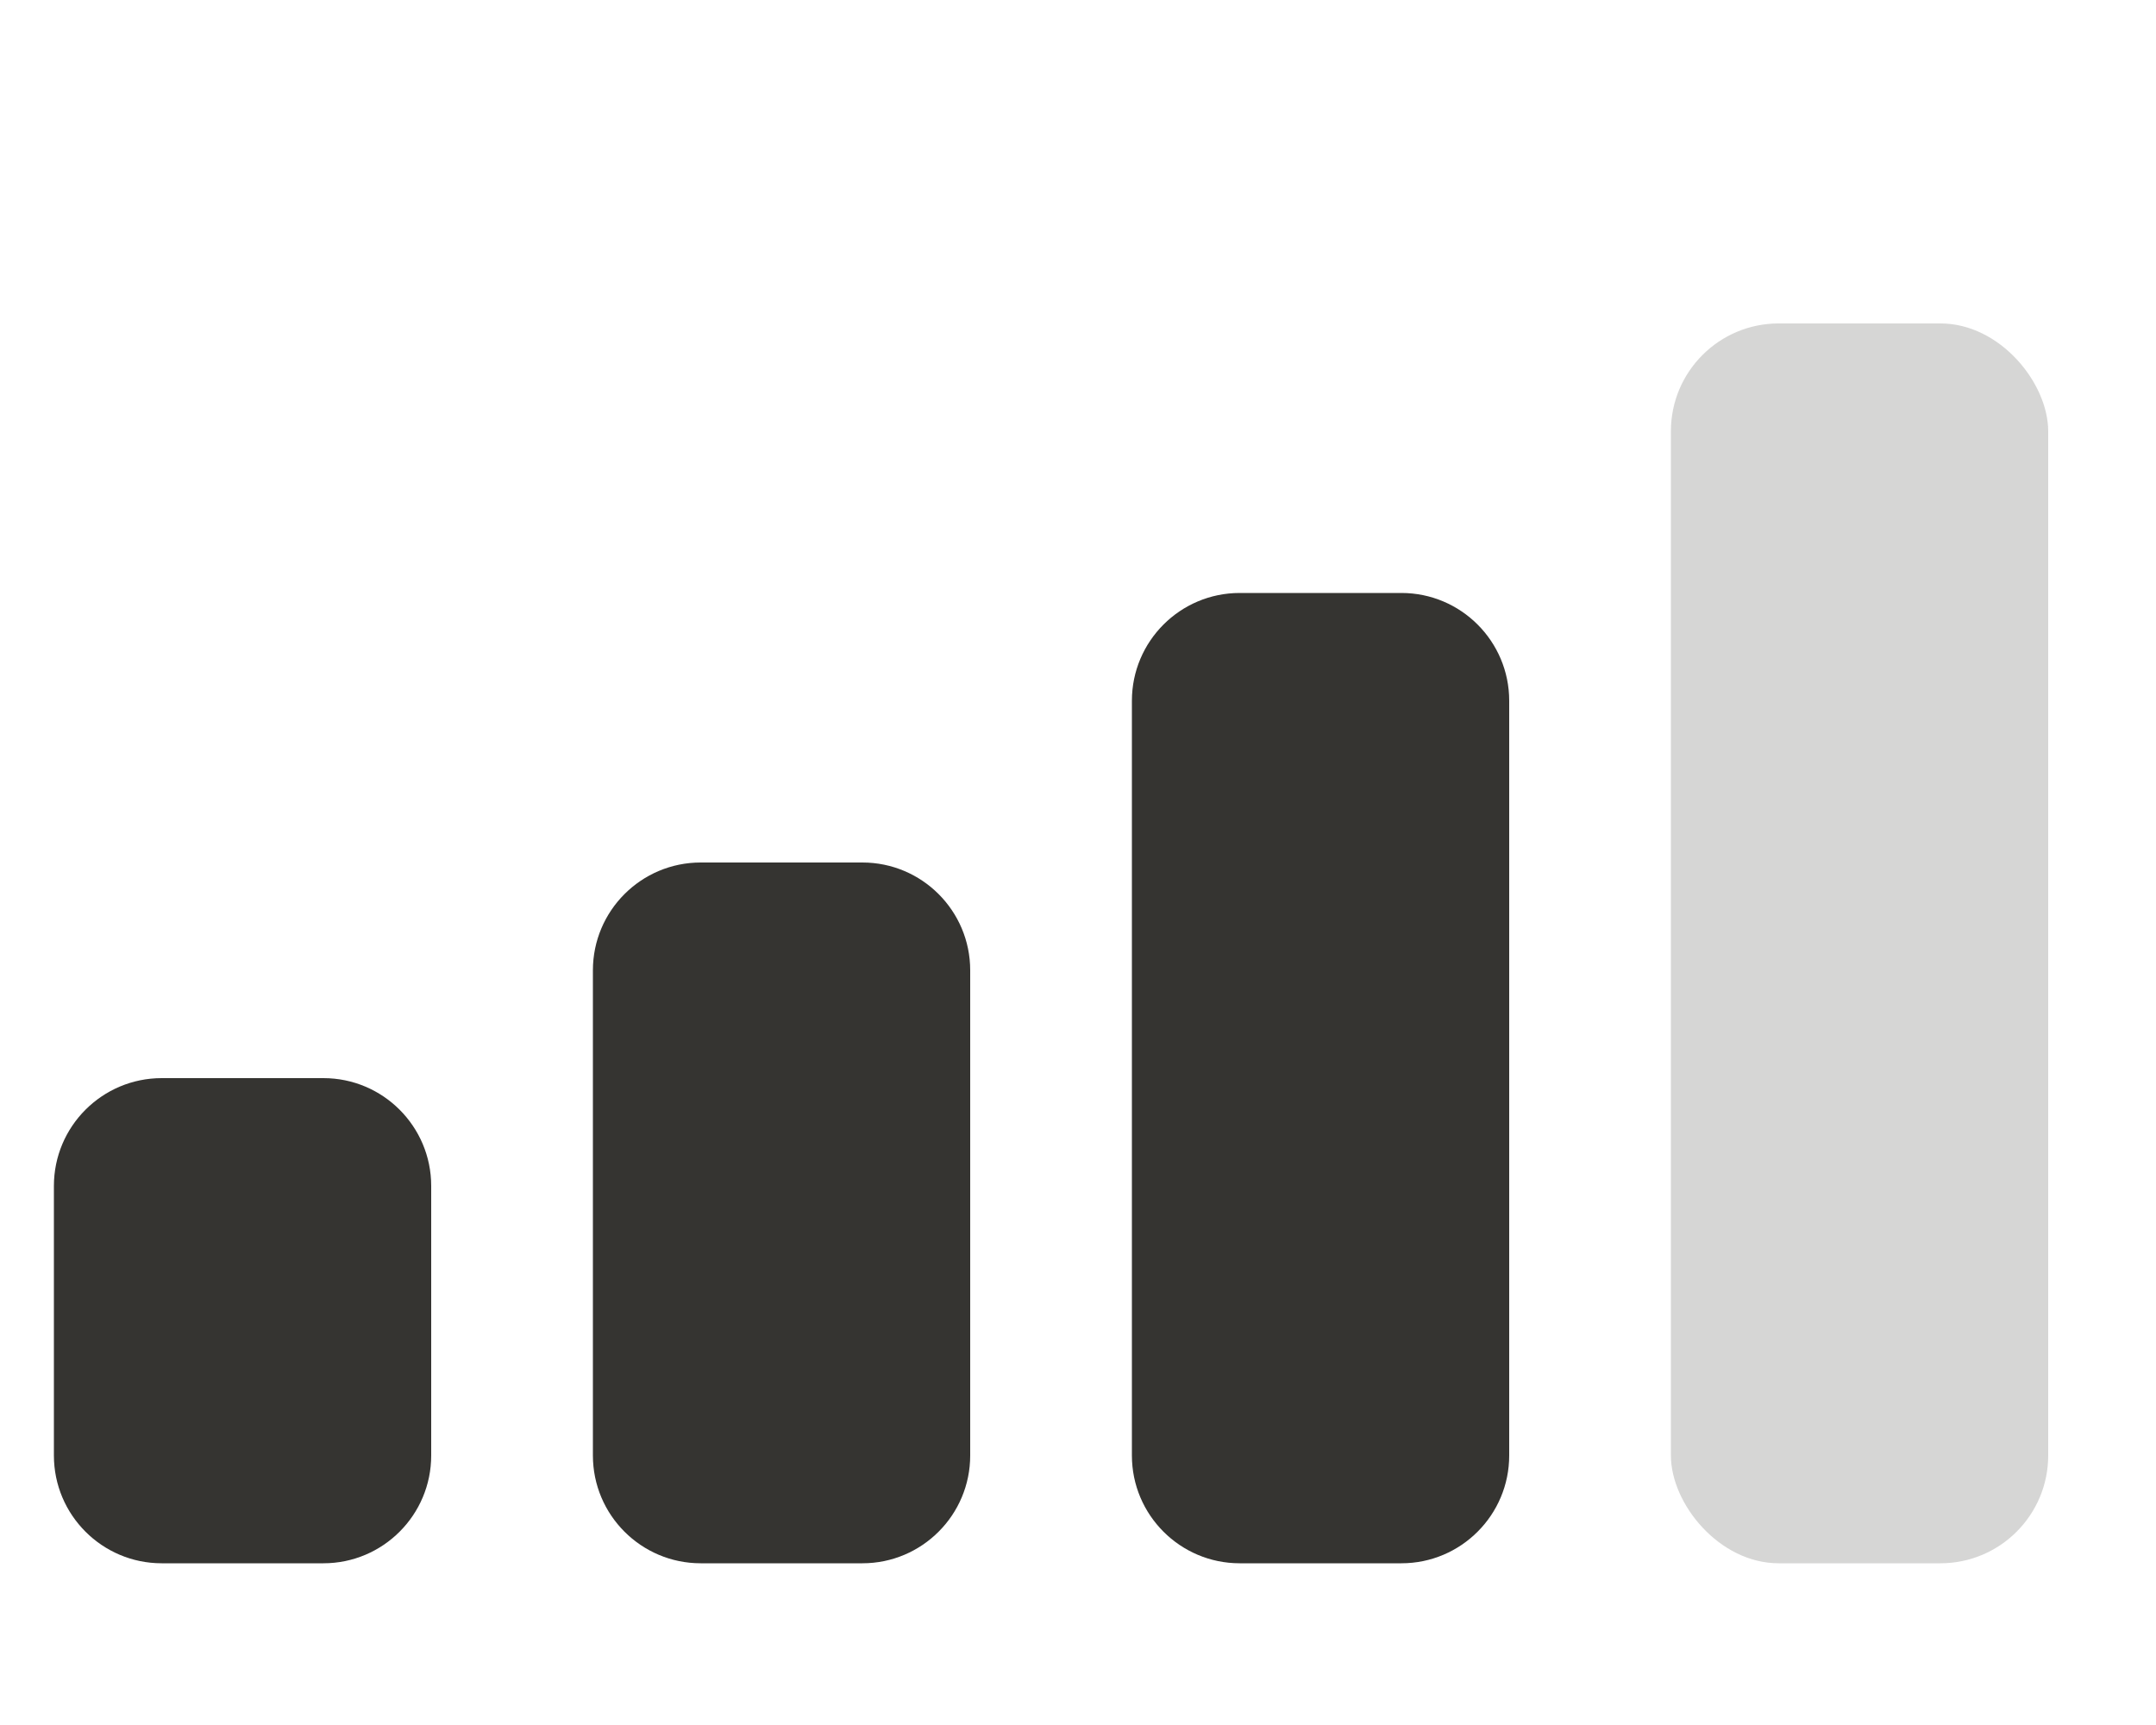 <svg width="20" height="16" viewBox="0 0 20 16" fill="none" xmlns="http://www.w3.org/2000/svg">
<rect opacity="0.2" x="15.5" y="3" width="3.5" height="11.5" rx="1" fill="#353431"/>
<path d="M10.5 6.5C10.5 5.948 10.948 5.5 11.5 5.5H13C13.552 5.5 14 5.948 14 6.5V13.5C14 14.052 13.552 14.5 13 14.5H11.5C10.948 14.5 10.5 14.052 10.5 13.5V6.5Z" fill="#353431"/>
<path d="M5.5 9C5.5 8.448 5.948 8 6.5 8H8C8.552 8 9 8.448 9 9V13.5C9 14.052 8.552 14.5 8 14.5H6.5C5.948 14.5 5.5 14.052 5.5 13.5V9Z" fill="#353431"/>
<path d="M0.5 11C0.5 10.448 0.948 10 1.5 10H3C3.552 10 4 10.448 4 11V13.5C4 14.052 3.552 14.5 3 14.5H1.5C0.948 14.5 0.5 14.052 0.5 13.5V11Z" fill="#353431"/>
</svg>
